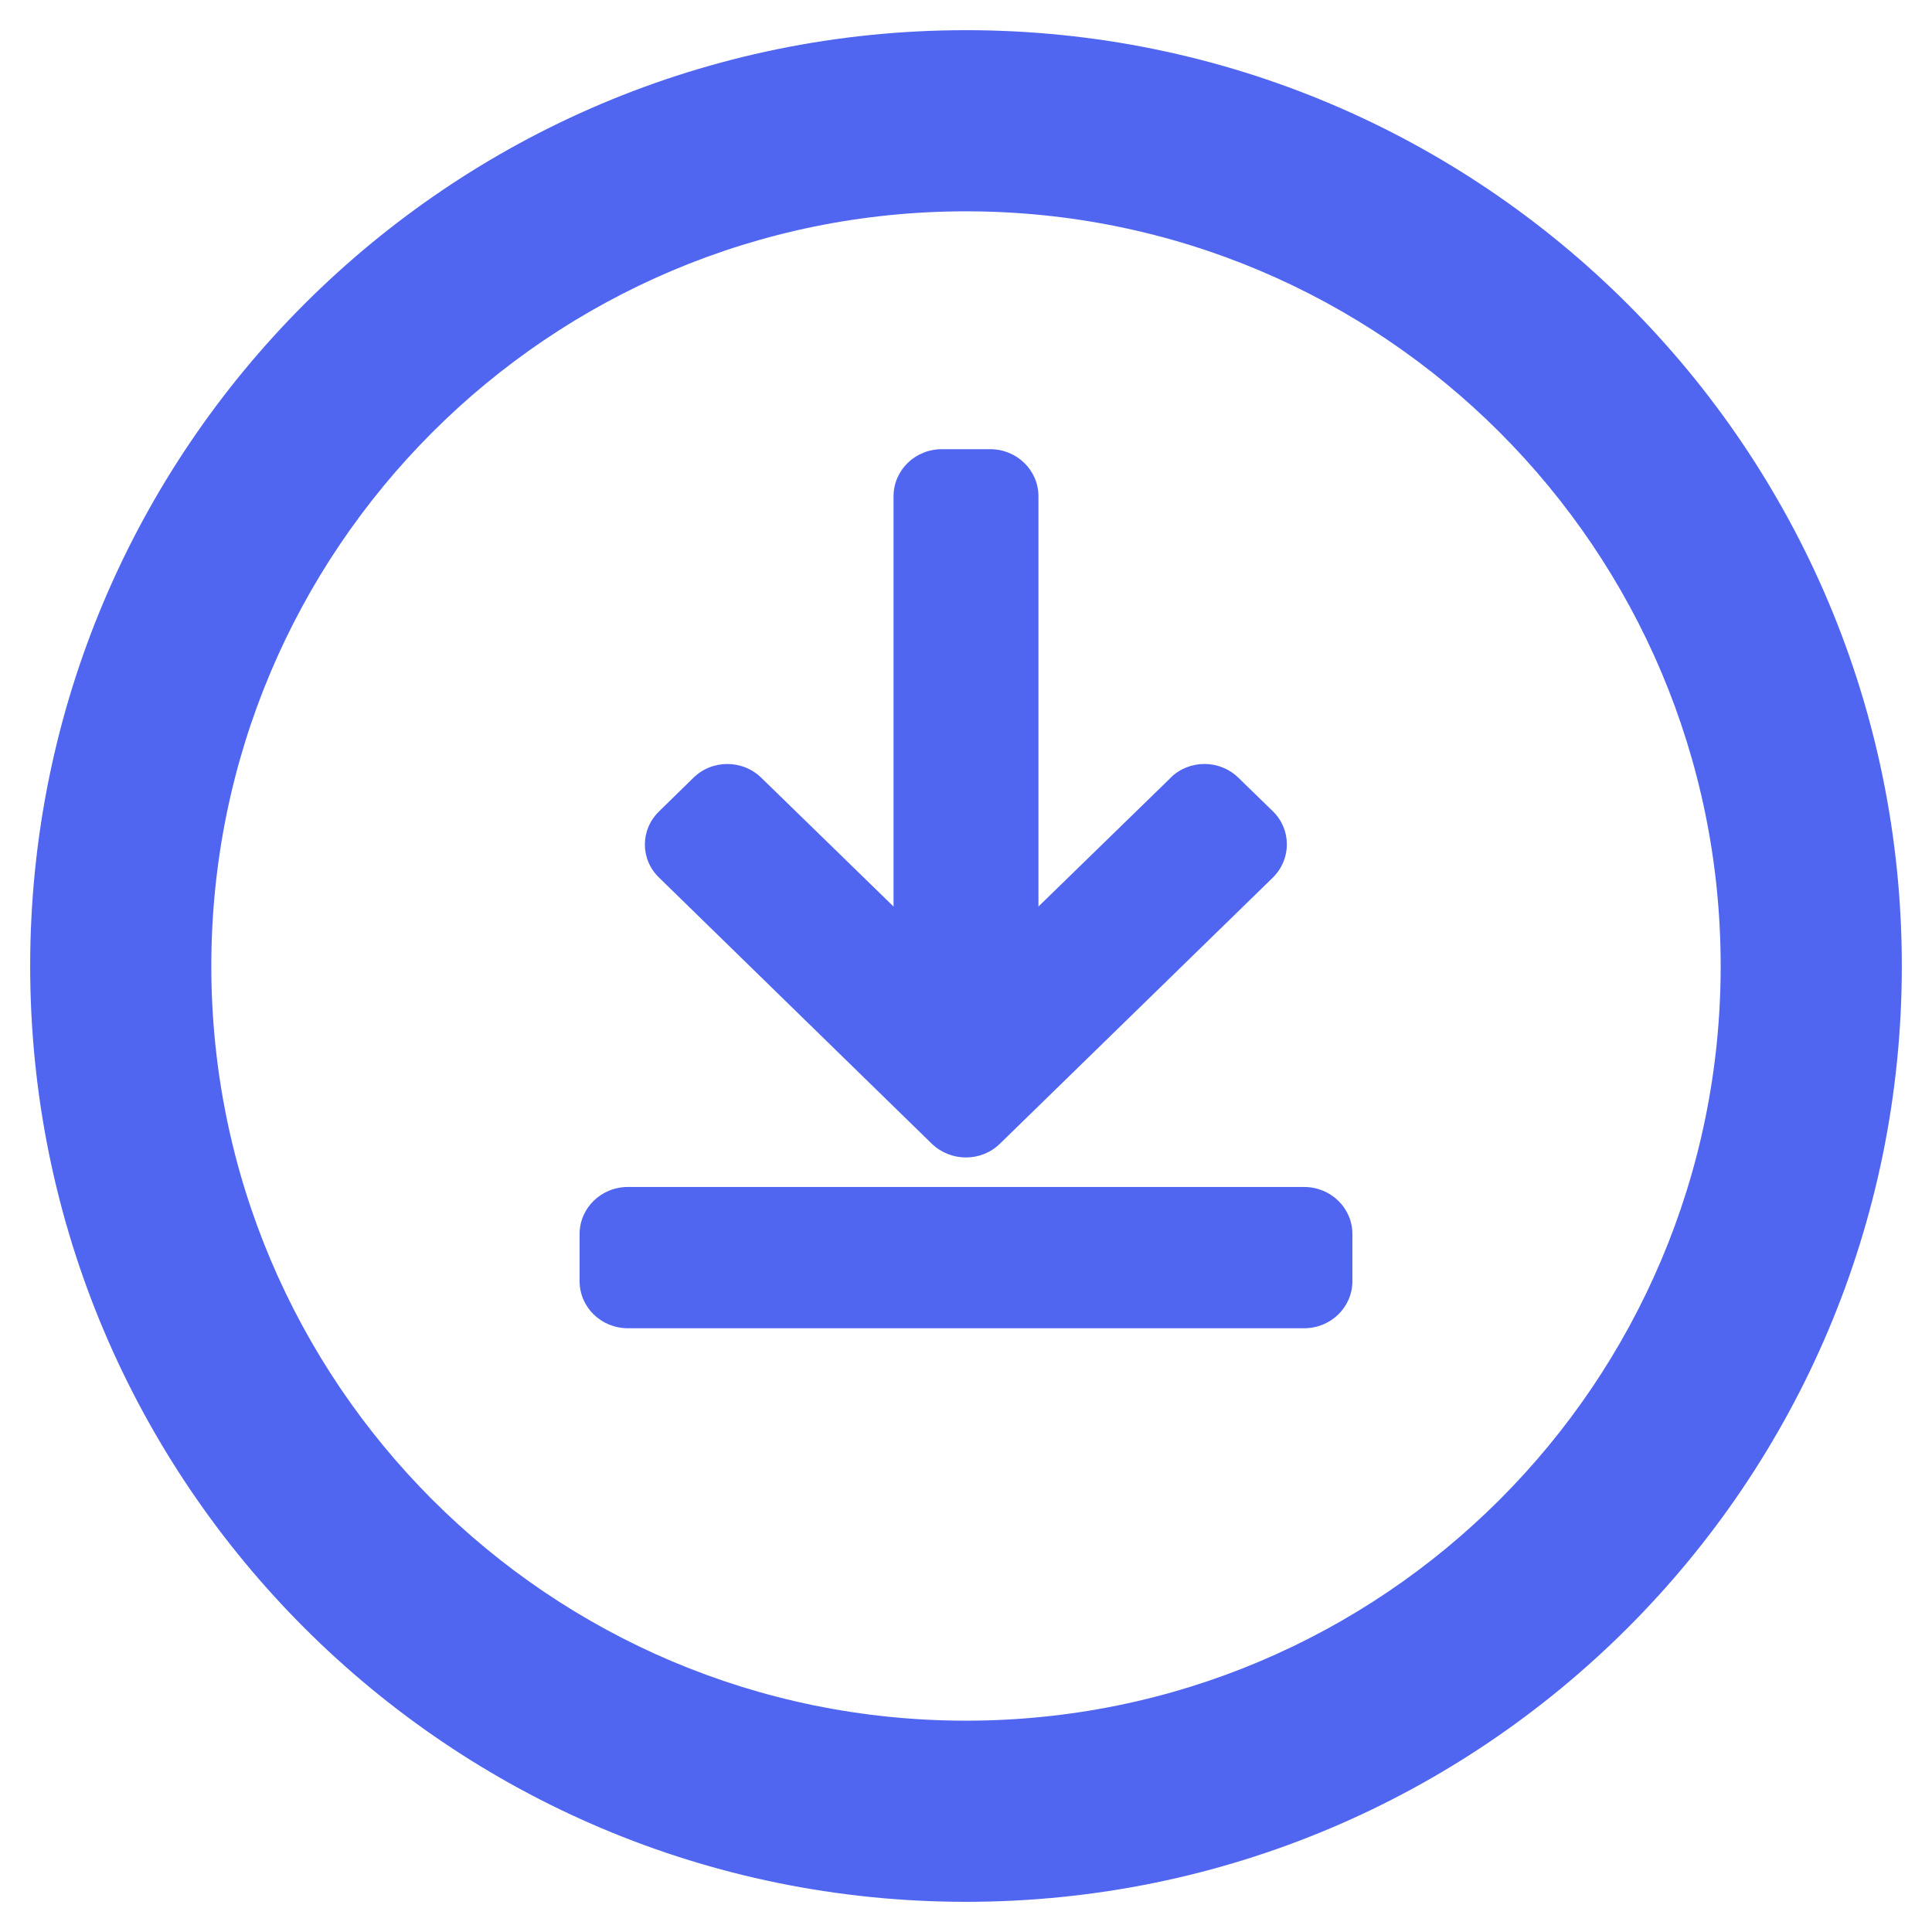 <?xml version="1.0" encoding="UTF-8"?>
<svg xmlns="http://www.w3.org/2000/svg" xmlns:xlink="http://www.w3.org/1999/xlink" width="50pt" height="50pt" viewBox="0 0 50 50" version="1.1">
<g id="surface1">
<path style="stroke:none;fill-rule:nonzero;fill:#5066F0;fill-opacity:1;" d="M 25 0.781 C 11.621 0.781 0.781 11.621 0.781 25 C 0.781 38.379 11.621 49.219 25 49.219 C 38.379 49.219 49.219 38.379 49.219 25 C 49.219 11.621 38.379 0.781 25 0.781 Z M 25 44.531 C 14.211 44.531 5.469 35.789 5.469 25 C 5.469 14.211 14.211 5.469 25 5.469 C 35.789 5.469 44.531 14.211 44.531 25 C 44.531 35.789 35.789 44.531 25 44.531 Z M 25 44.531 "/>
</g>
<g id="surface2" transform="translate(15,10)">
<path style="stroke:none;fill-rule:nonzero;fill:#5066F0;fill-opacity:1;" d="M 18.75 24.375 L 1.25 24.375 C 0.559 24.375 0 23.832 0 23.156 L 0 21.938 C 0 21.262 0.559 20.719 1.25 20.719 L 18.75 20.719 C 19.441 20.719 20 21.262 20 21.938 L 20 23.156 C 20 23.832 19.441 24.375 18.75 24.375 Z M 15.293 10.133 L 11.875 13.461 L 11.875 2.844 C 11.875 2.168 11.316 1.625 10.625 1.625 L 9.375 1.625 C 8.684 1.625 8.125 2.168 8.125 2.844 L 8.125 13.461 L 4.707 10.133 C 4.219 9.652 3.426 9.652 2.941 10.133 L 2.059 10.996 C 1.566 11.473 1.566 12.242 2.059 12.715 L 9.113 19.598 C 9.605 20.074 10.395 20.074 10.879 19.598 L 17.938 12.715 C 18.426 12.238 18.426 11.465 17.938 10.992 L 17.051 10.129 C 16.566 9.652 15.777 9.652 15.293 10.129 Z M 15.293 10.133 "/>
</g>
</svg>
